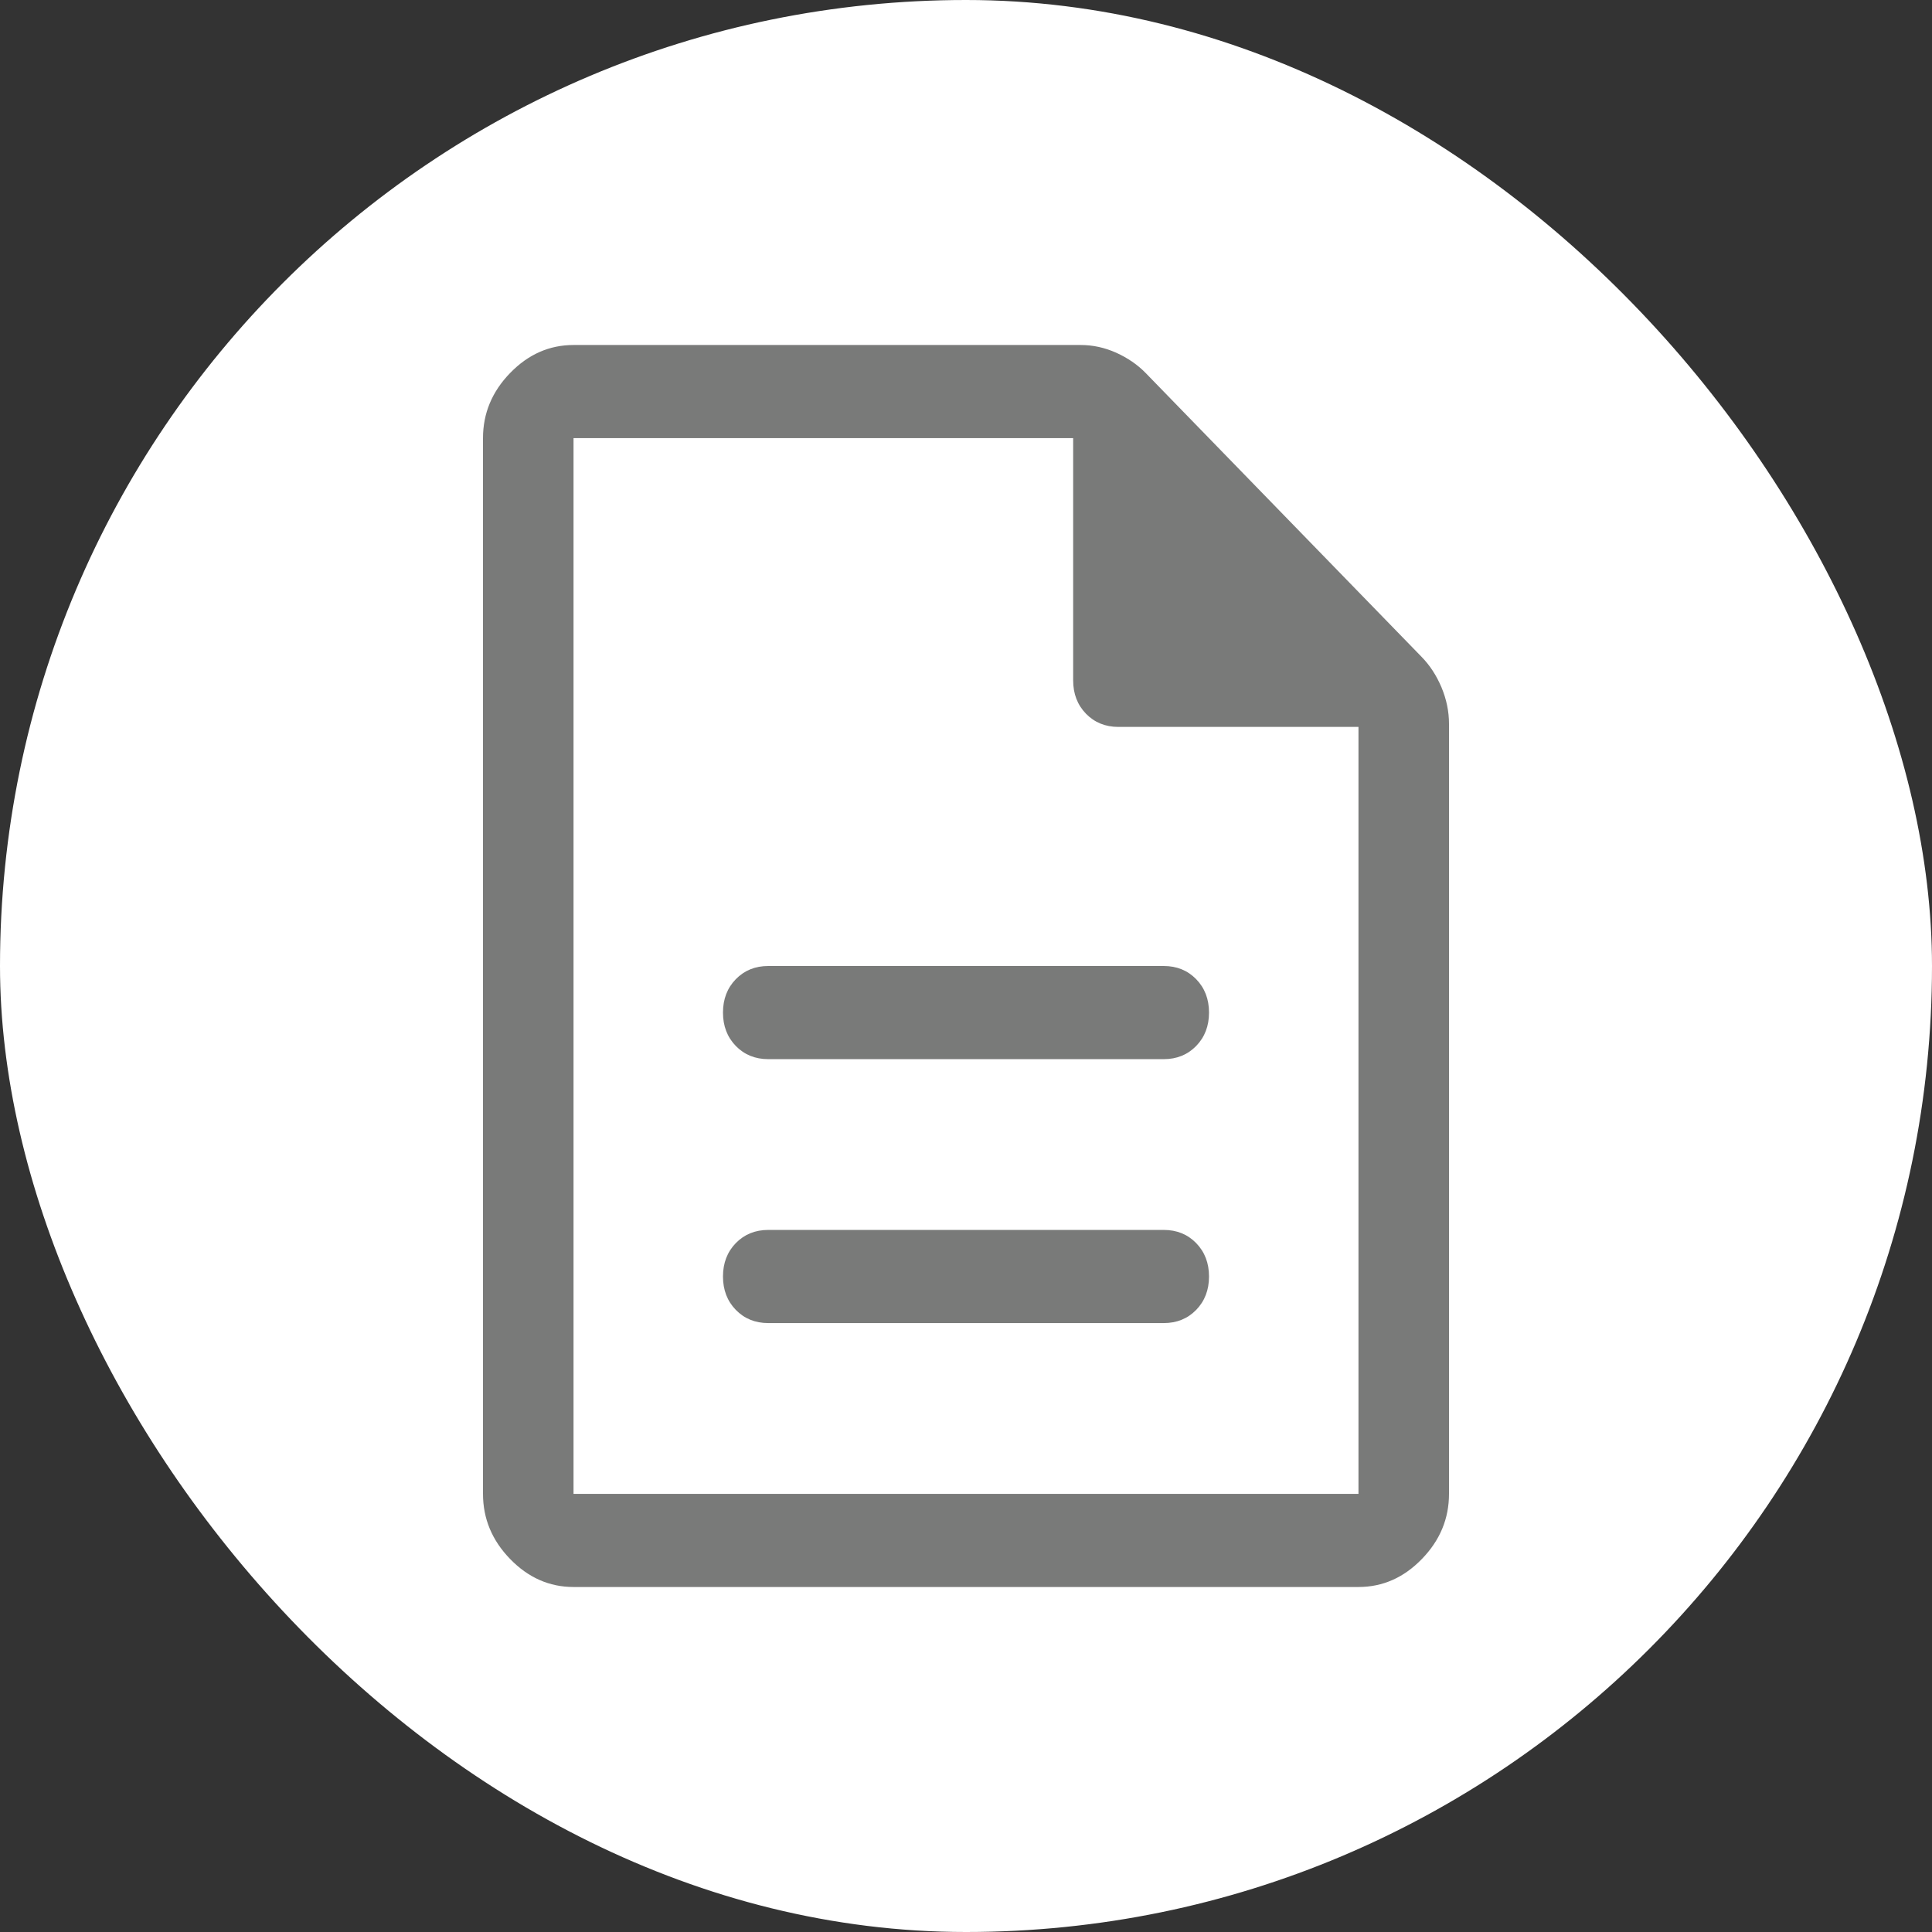 <svg width="28" height="28" viewBox="0 0 28 28" fill="none" xmlns="http://www.w3.org/2000/svg">
<rect x="0" y="0" width="28" height="28" fill="#333333" stroke="none"/>
<rect width="28" height="28" rx="14" fill="white"/>
<path d="M11.134 19.175H16.866C17.055 19.175 17.212 19.111 17.336 18.984C17.46 18.856 17.522 18.695 17.522 18.5C17.522 18.305 17.46 18.144 17.336 18.016C17.212 17.889 17.055 17.825 16.866 17.825H11.134C10.945 17.825 10.788 17.889 10.664 18.016C10.54 18.144 10.478 18.305 10.478 18.5C10.478 18.695 10.54 18.856 10.664 18.984C10.788 19.111 10.945 19.175 11.134 19.175ZM11.134 15.35H16.866C17.055 15.35 17.212 15.286 17.336 15.159C17.46 15.031 17.522 14.87 17.522 14.675C17.522 14.48 17.46 14.319 17.336 14.191C17.212 14.064 17.055 14 16.866 14H11.134C10.945 14 10.788 14.064 10.664 14.191C10.54 14.319 10.478 14.48 10.478 14.675C10.478 14.87 10.54 15.031 10.664 15.159C10.788 15.286 10.945 15.35 11.134 15.35ZM8.312 23C7.963 23 7.656 22.865 7.394 22.595C7.131 22.325 7 22.01 7 21.65V6.35C7 5.99 7.131 5.675 7.394 5.405C7.656 5.135 7.963 5 8.312 5H15.662C15.838 5 16.009 5.037 16.177 5.112C16.344 5.188 16.486 5.285 16.603 5.405L20.606 9.523C20.723 9.643 20.818 9.789 20.891 9.961C20.963 10.134 21 10.31 21 10.49V21.65C21 22.01 20.869 22.325 20.606 22.595C20.344 22.865 20.038 23 19.688 23H8.312ZM15.553 9.86V6.35H8.312V21.65H19.688V10.535H16.209C16.02 10.535 15.863 10.471 15.739 10.344C15.615 10.216 15.553 10.055 15.553 9.86ZM8.312 6.35V10.535V6.35V21.65V6.35Z" fill="#797A79"/>
</svg>
